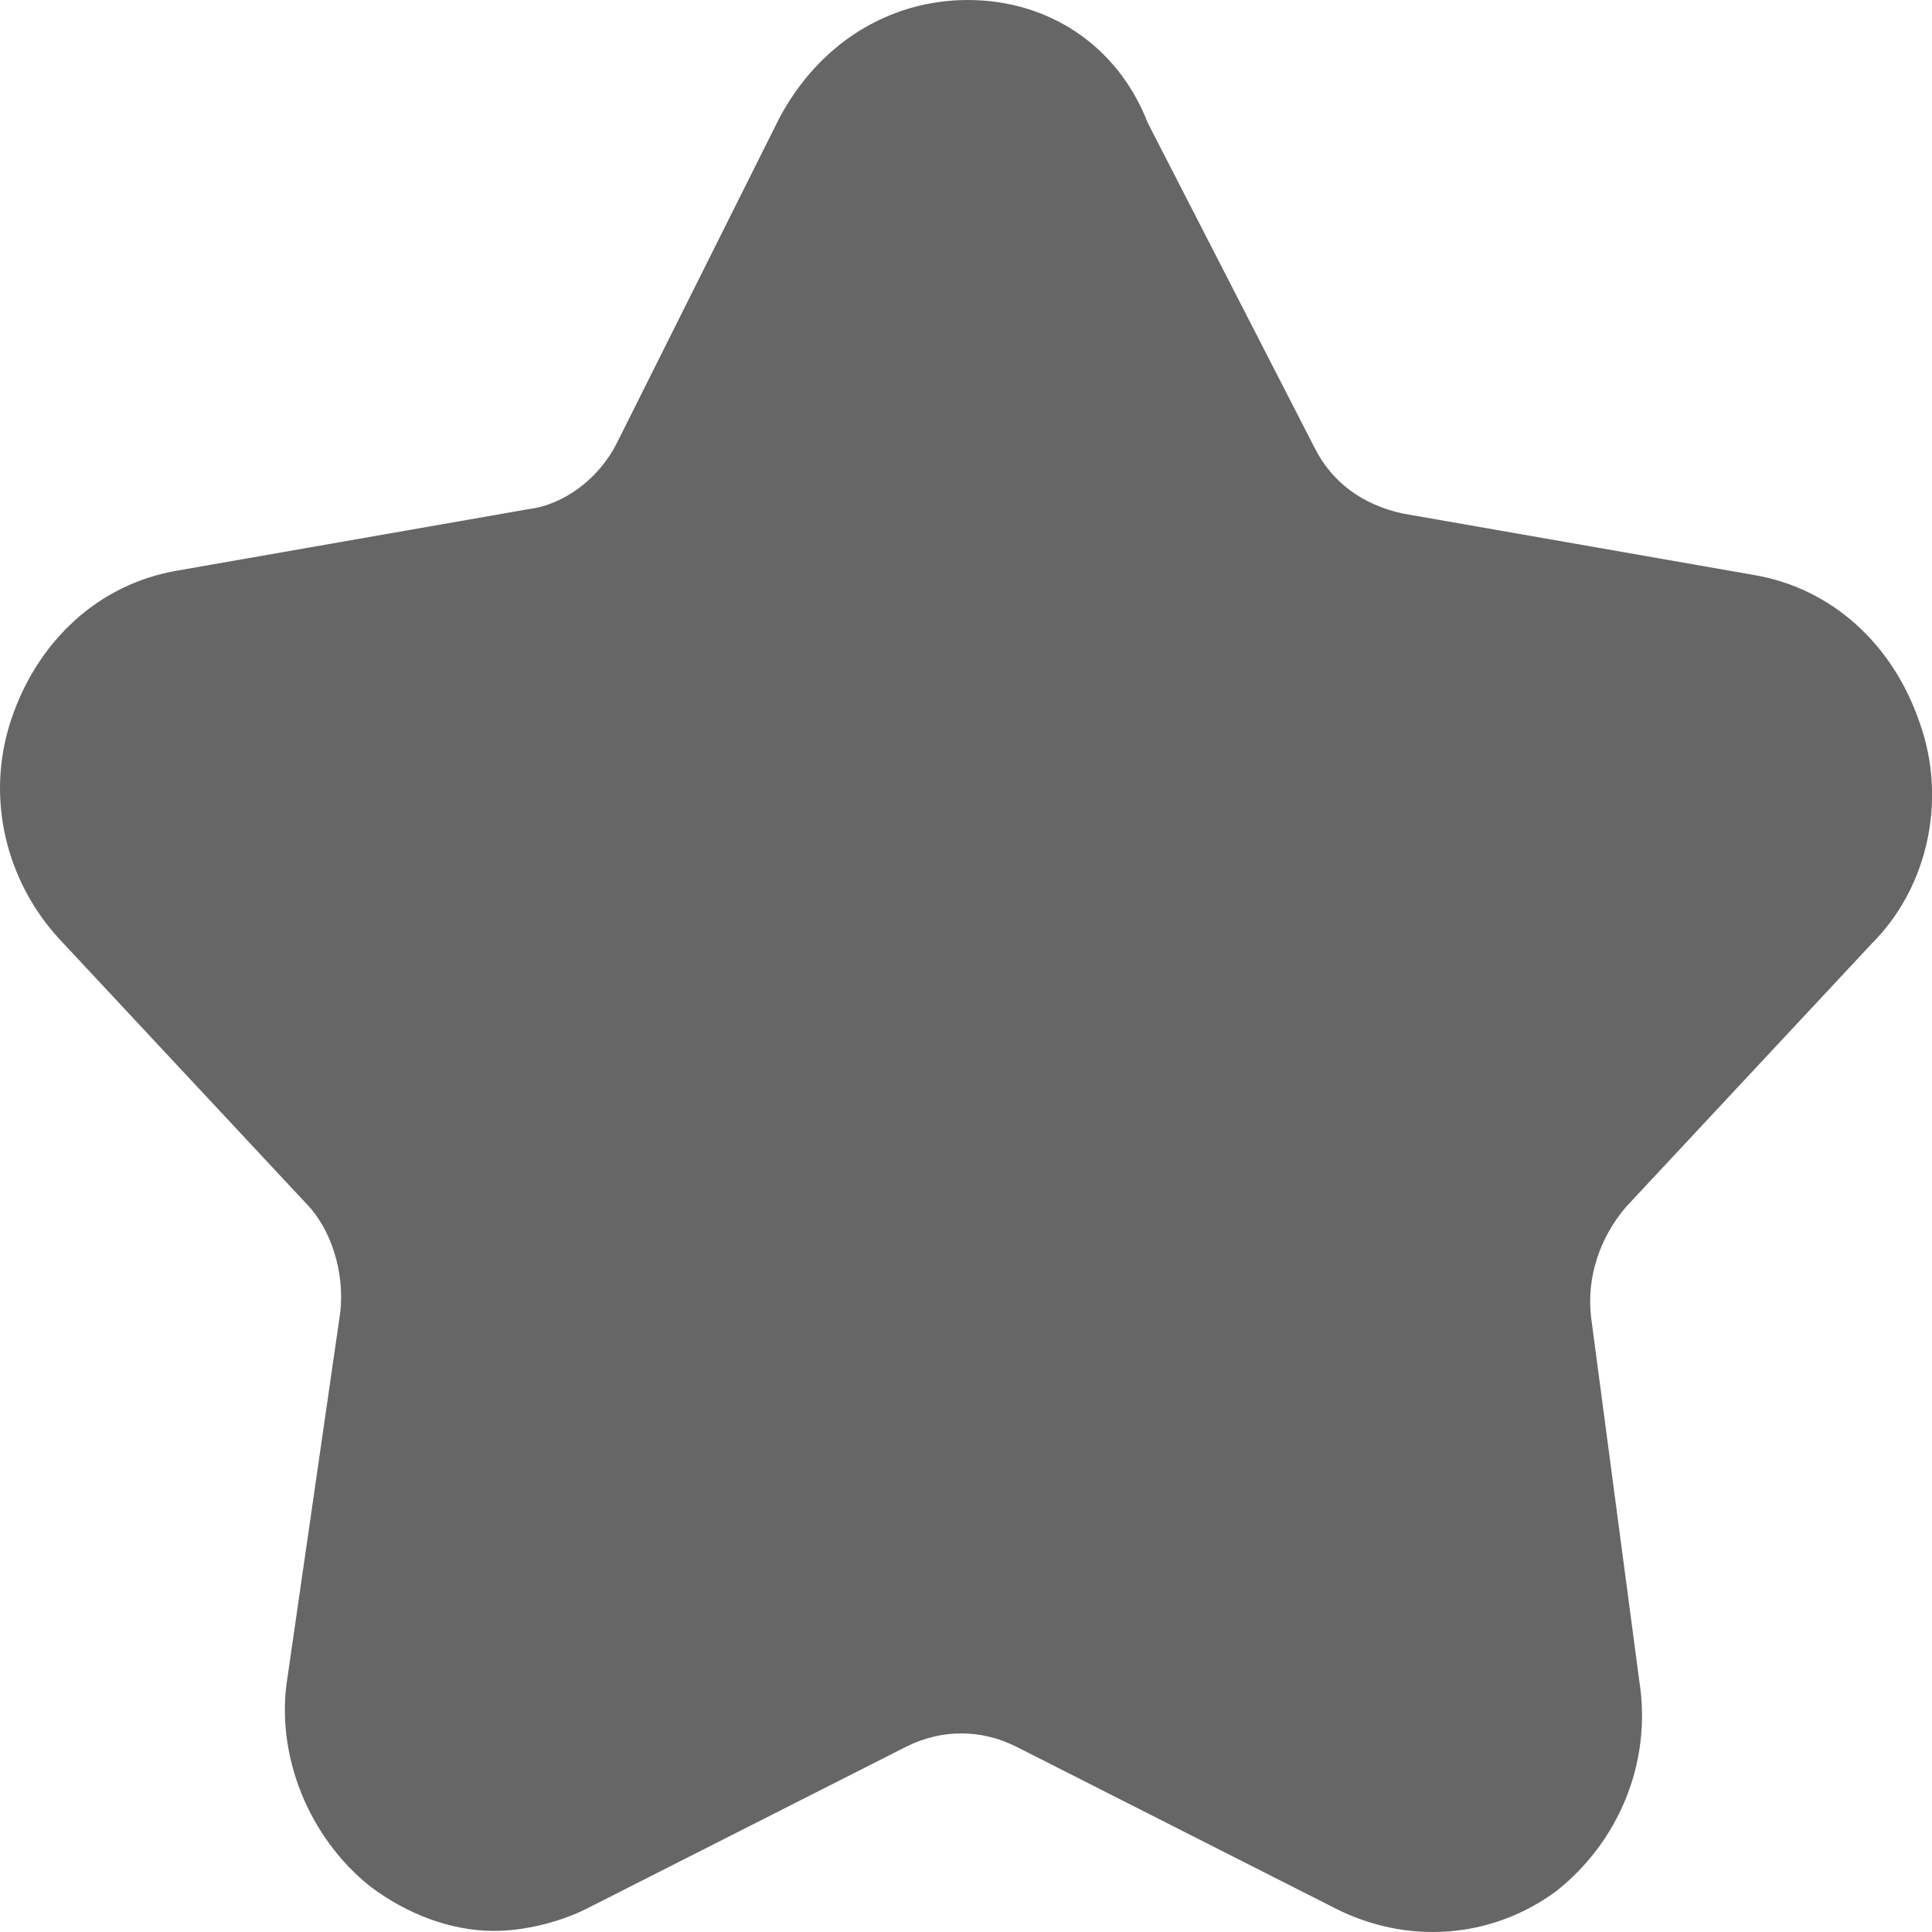<?xml version="1.0" standalone="no"?><!DOCTYPE svg PUBLIC "-//W3C//DTD SVG 1.1//EN" "http://www.w3.org/Graphics/SVG/1.1/DTD/svg11.dtd"><svg t="1585112065888" class="icon" viewBox="0 0 1024 1024" version="1.1" xmlns="http://www.w3.org/2000/svg" p-id="40528" xmlns:xlink="http://www.w3.org/1999/xlink" width="200" height="200"><defs><style type="text/css"></style></defs><path d="M992.121 500.081c30.237-30.237 39.541-76.757 25.586-116.298-13.956-41.867-46.519-72.105-88.386-79.083l-186.077-32.563c-20.934-4.652-37.215-16.282-46.519-34.889l-88.386-172.121C592.056 23.26 554.84 0 512.973 0c-41.867 0-79.083 23.26-100.016 62.801L326.897 234.922c-9.304 18.608-27.912 32.563-46.519 34.889L94.301 302.375c-41.867 6.978-74.431 37.215-88.386 79.083-13.956 41.867-2.326 86.06 25.586 116.298l130.254 139.558c13.956 13.956 20.934 37.215 18.608 58.149l-27.912 193.055C145.472 930.383 164.079 974.577 196.643 1000.162c18.608 13.956 41.867 23.26 65.127 23.26 16.282 0 34.889-4.652 48.845-11.63l169.795-86.06c18.608-9.304 39.541-9.304 58.149 0l169.795 86.06c37.215 18.608 81.409 16.282 116.298-9.304 32.563-25.586 51.171-67.453 44.193-111.646L843.259 697.788c-2.326-20.934 4.652-41.867 18.608-58.149l130.254-139.558z" fill="#666666" p-id="40529"></path></svg>